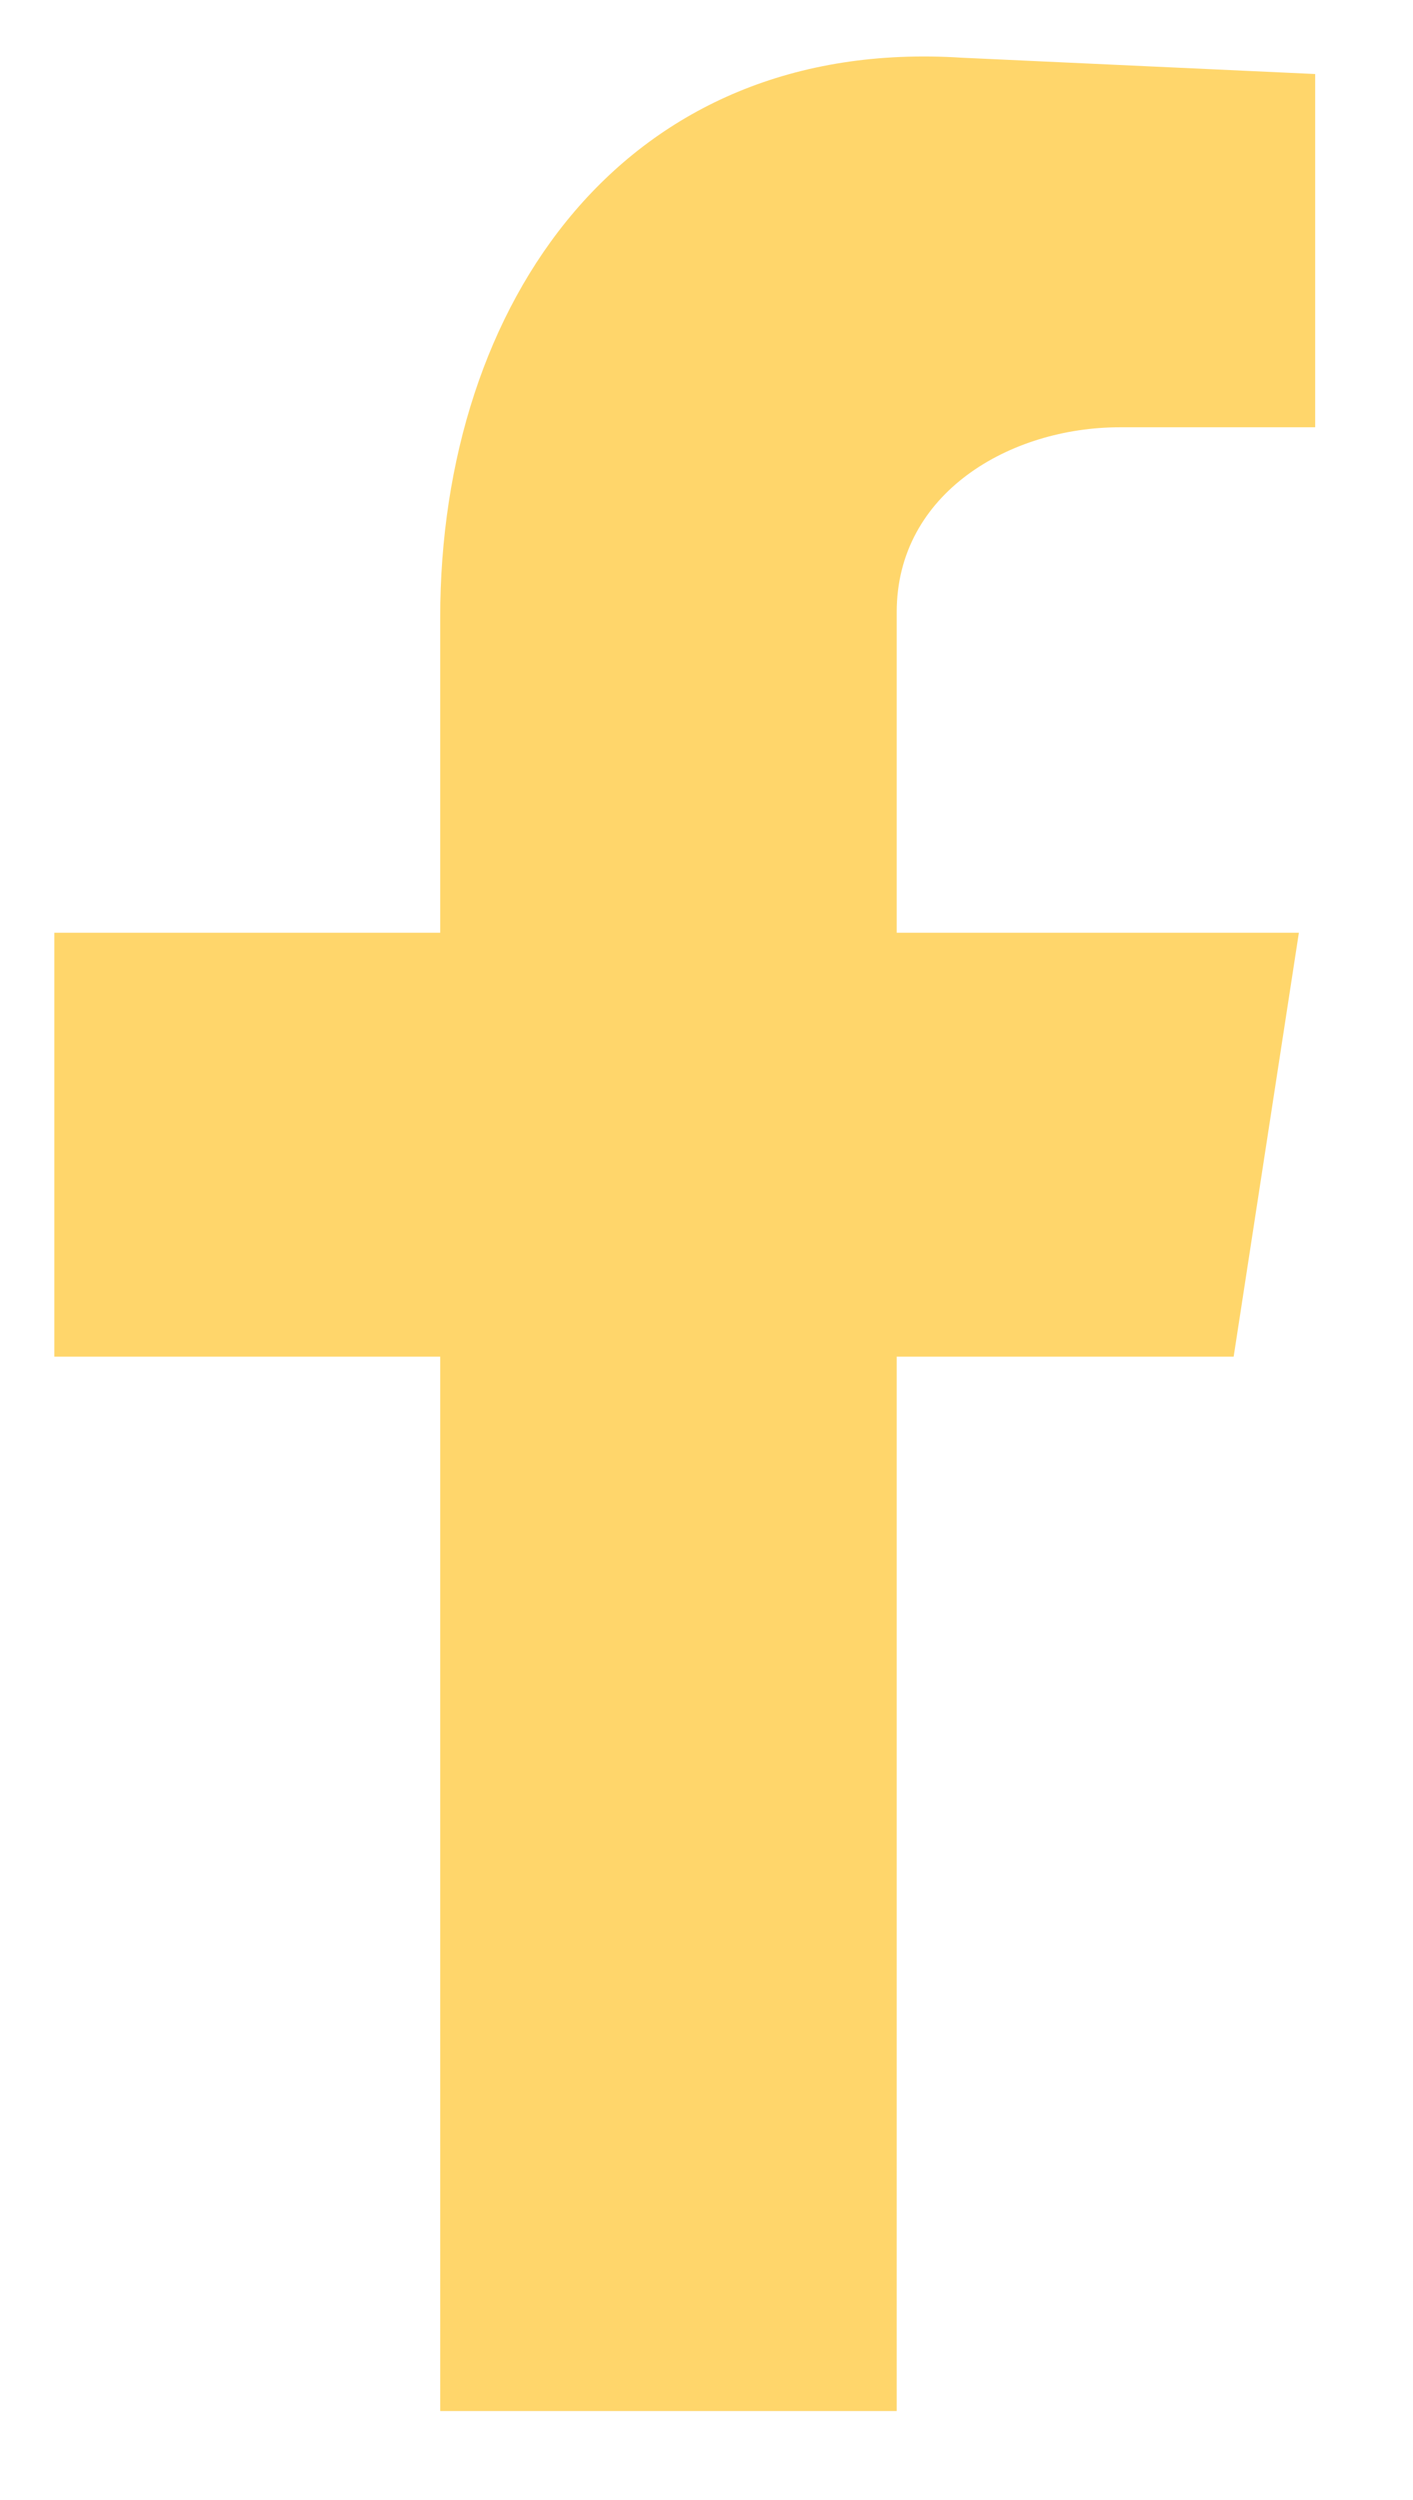 <svg width="13" height="23" viewBox="0 0 13 23" fill="none" xmlns="http://www.w3.org/2000/svg">
<path fill-rule="evenodd" clip-rule="evenodd" d="M4.05 22.181H8.25V12.481H11.35L11.95 8.581H8.25V5.631C8.25 4.531 9.3 3.931 10.3 3.931H12.1V0.681L8.85 0.531C5.75 0.331 4.05 2.781 4.05 5.681V8.581H0.5V12.481H4.05V22.181Z" fill="#FFD66B"/>
</svg>
